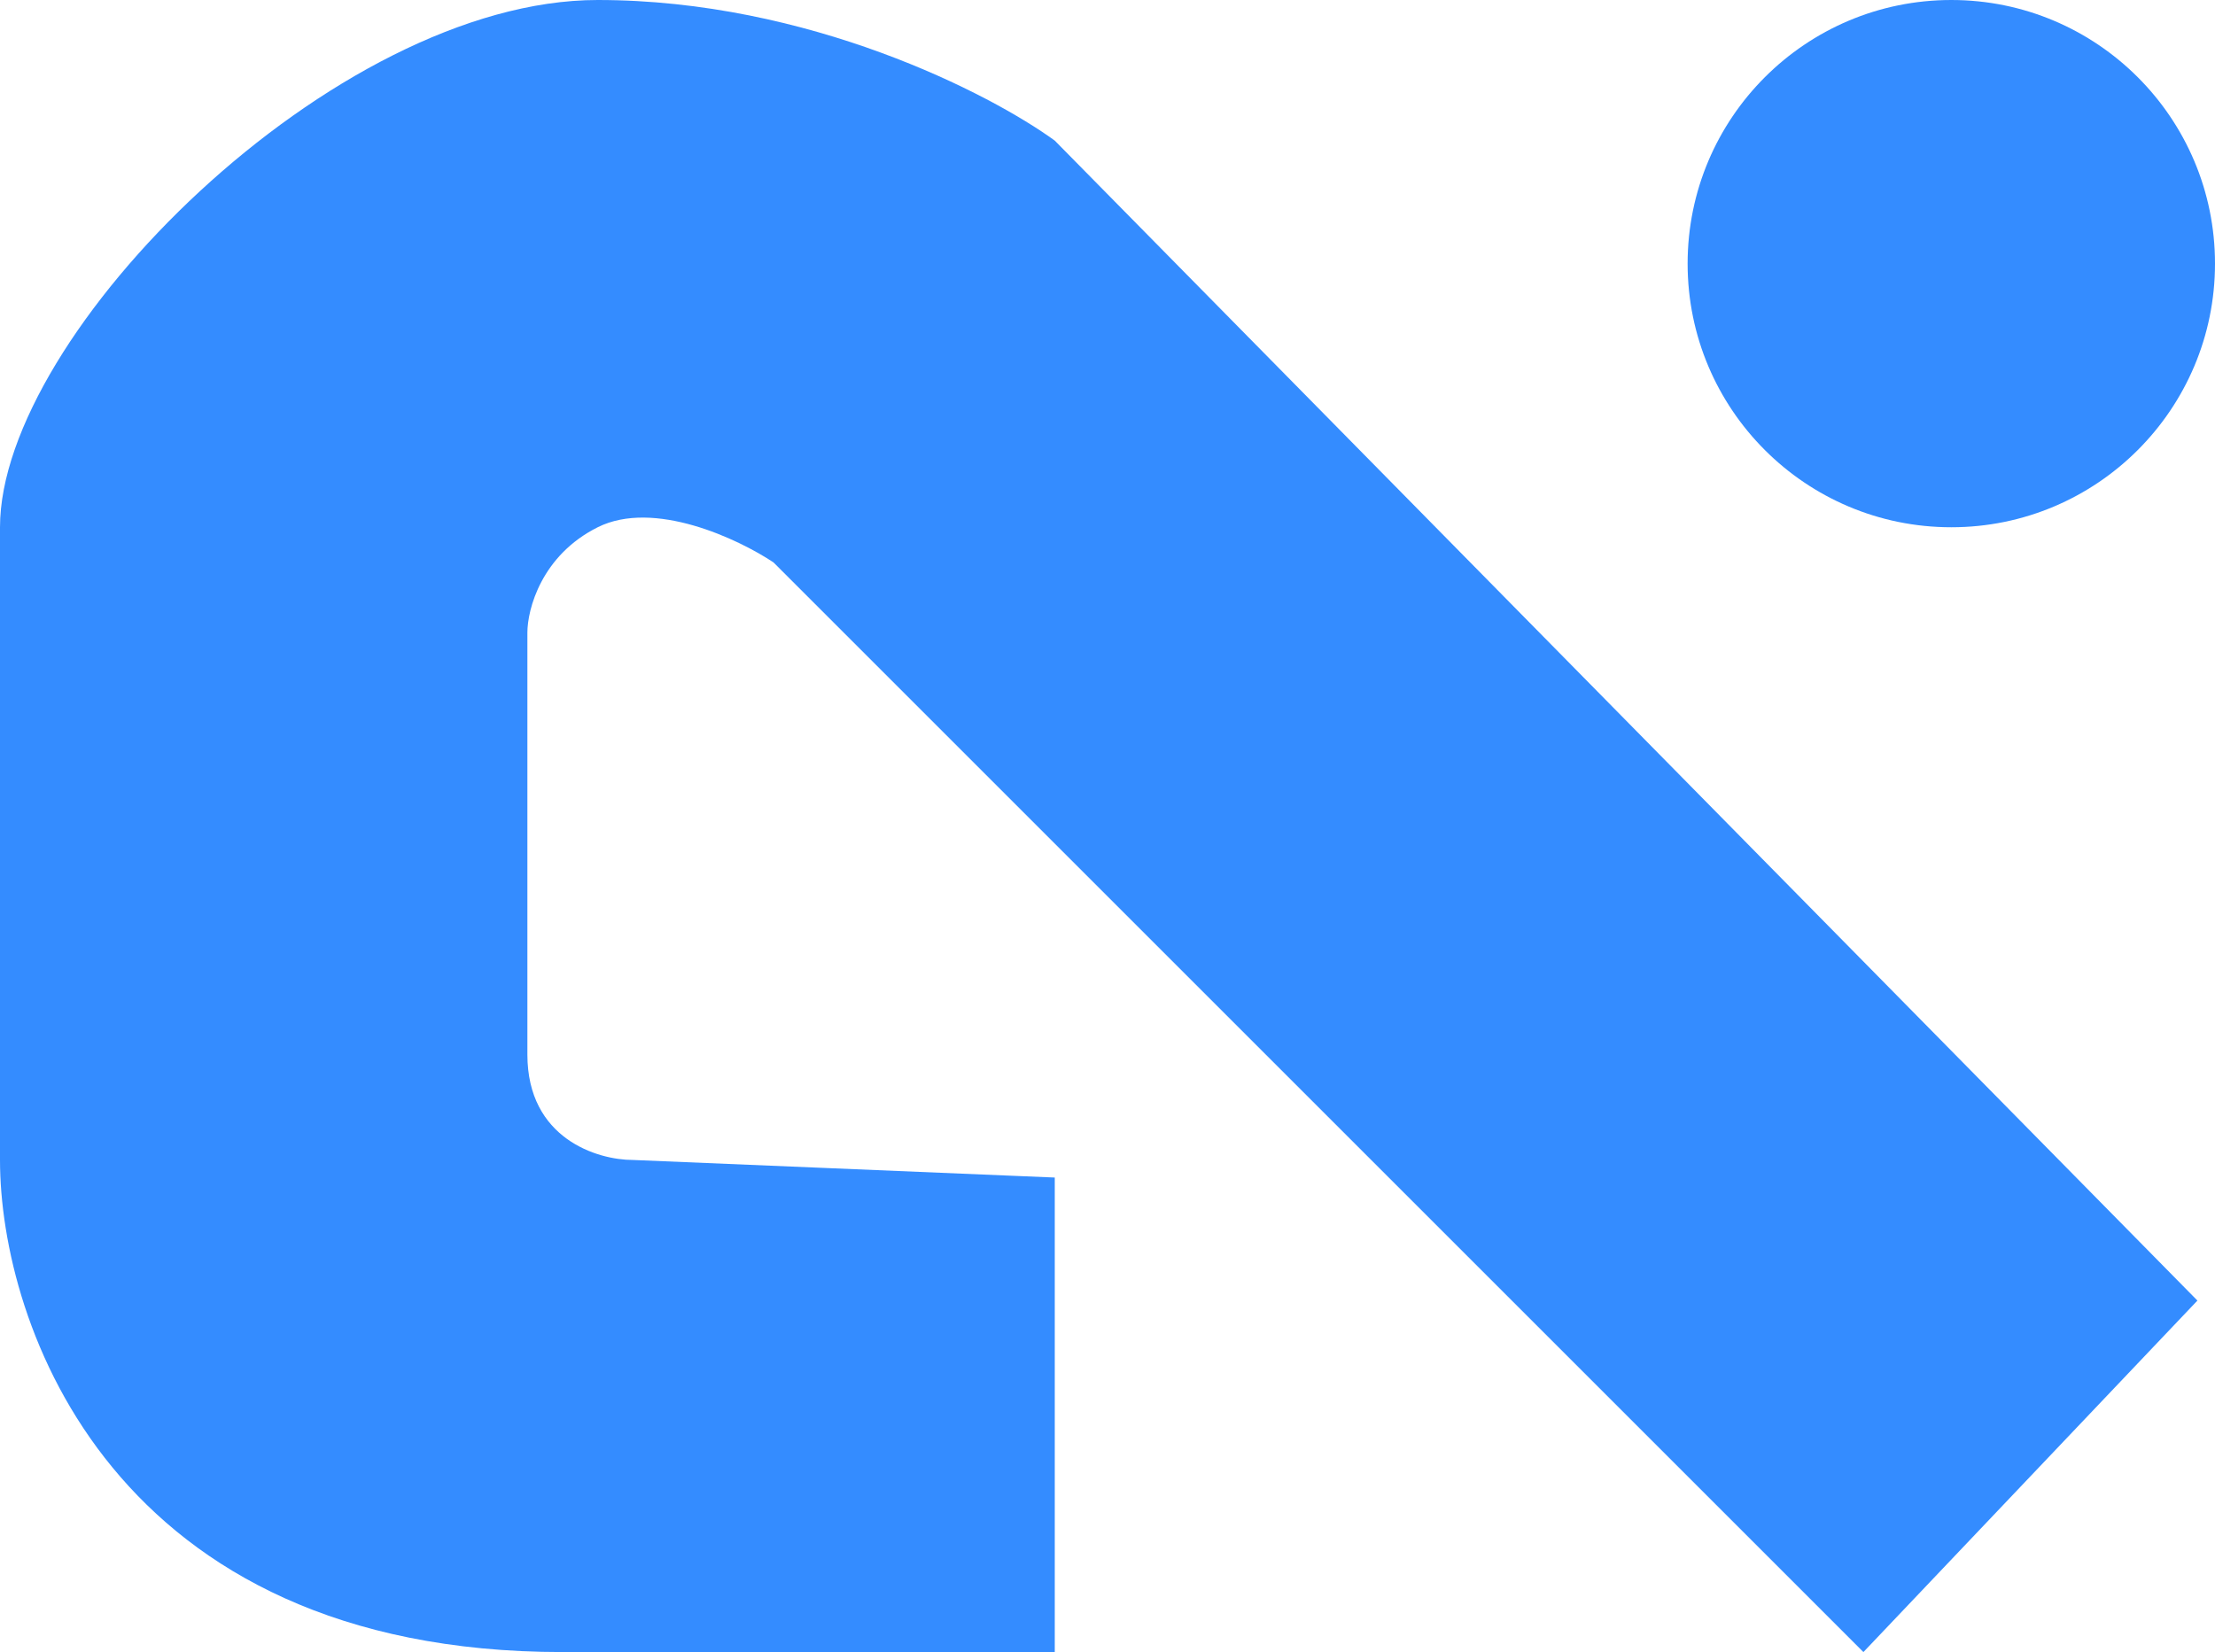 <svg width="63" height="47" viewBox="0 0 63 47" fill="none" xmlns="http://www.w3.org/2000/svg">
<path d="M30 33.5V47H16C3.2 47 0 37.666 0 33V15C0 9.5 9.5 0 17 0C23 0 28.167 2.667 30 4L62.5 37L53 47L22 16C21 15.333 18.6 14.2 17 15C15.4 15.8 15 17.333 15 18V30C15 32.4 17 33 18 33L30 33.5Z" fill="#348CFF"/>
<circle cx="55.5" cy="7.5" r="7.5" fill="#348CFF"/>
</svg>
